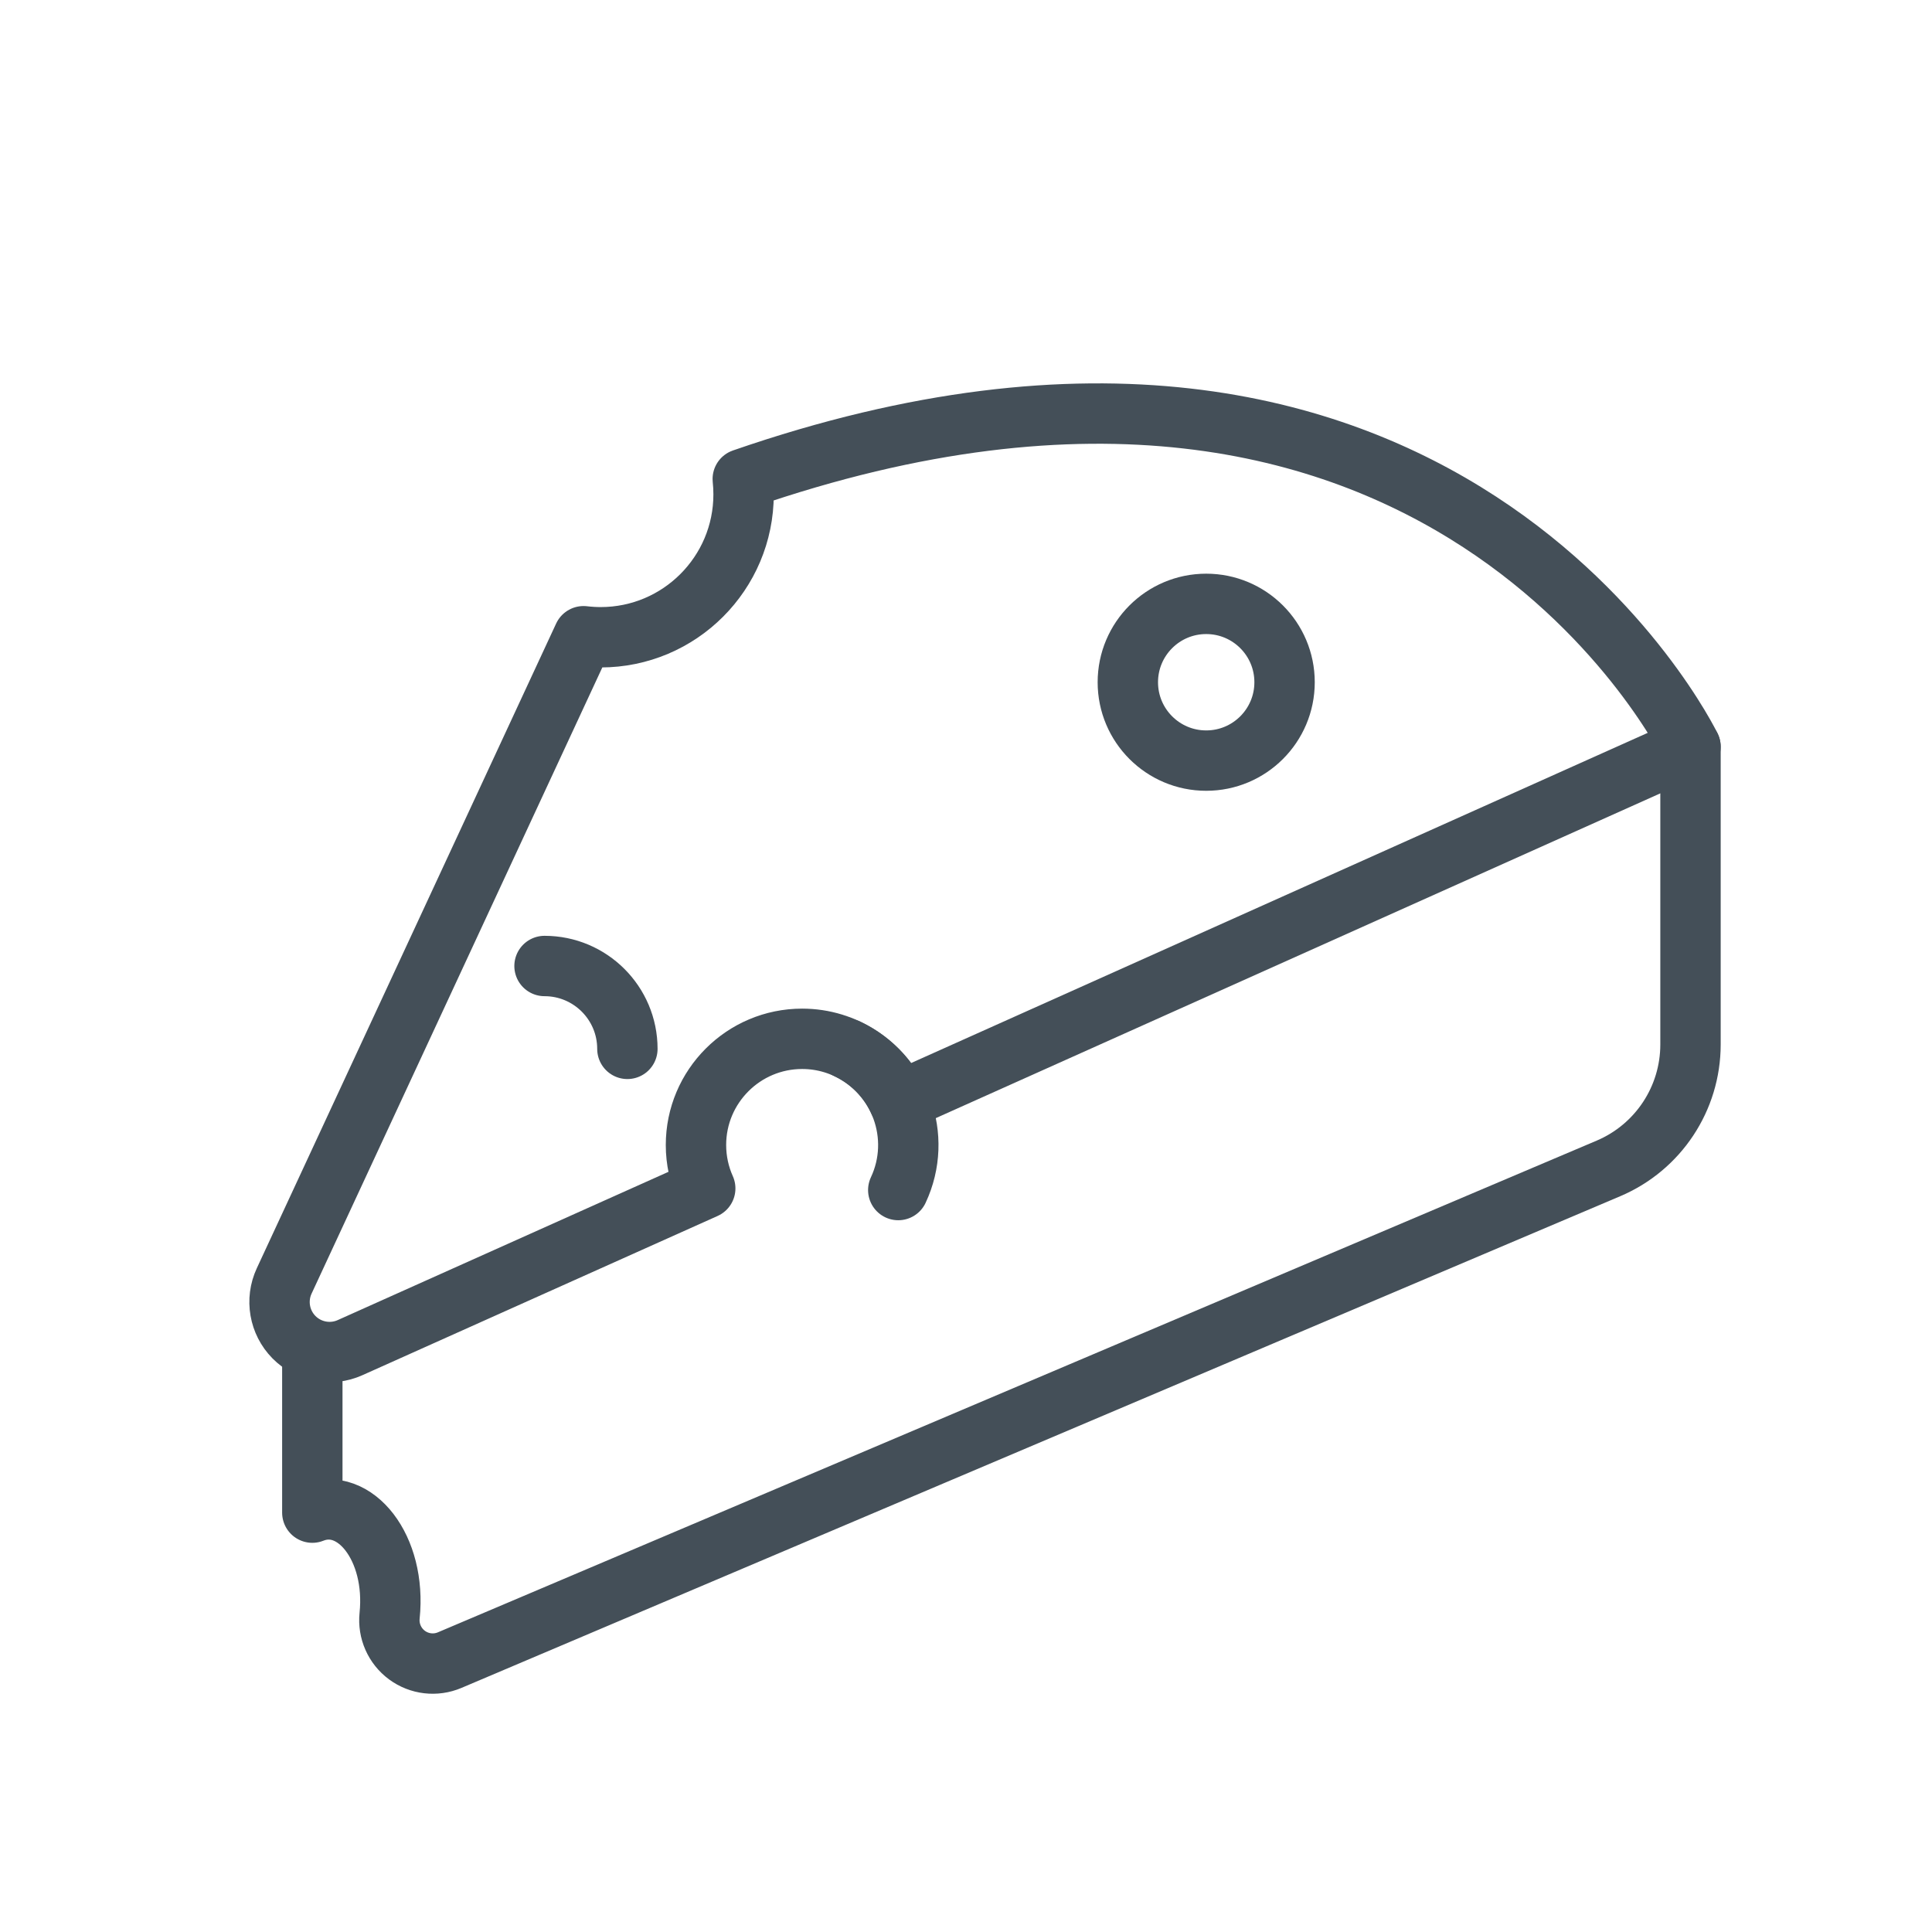 <?xml version="1.0" encoding="UTF-8" standalone="no"?><!DOCTYPE svg PUBLIC "-//W3C//DTD SVG 1.1//EN" "http://www.w3.org/Graphics/SVG/1.1/DTD/svg11.dtd"><svg width="100%" height="100%" viewBox="0 0 64 64" version="1.1" xmlns="http://www.w3.org/2000/svg" xmlns:xlink="http://www.w3.org/1999/xlink" xml:space="preserve" xmlns:serif="http://www.serif.com/" style="fill-rule:evenodd;clip-rule:evenodd;stroke-linecap:round;stroke-linejoin:round;stroke-miterlimit:2;"><rect id="_46---Cheese" serif:id="46 - Cheese" x="0" y="0" width="64" height="64" style="fill:none;"/><path d="M28.064,34.745c1.758,0.824 2.516,2.919 1.692,4.677" style="fill:none;stroke:#444f58;stroke-width:2px;"/><circle cx="39.957" cy="22.6" r="2.596" style="fill:none;stroke:#444f58;stroke-width:2px;"/><path d="M24.605,15.868c23.225,-8.04 31.395,8.869 31.395,8.869l-26.219,11.753c-0.55,-1.224 -1.781,-2.078 -3.209,-2.078c-1.941,0 -3.517,1.576 -3.517,3.517c0,0.512 0.11,0.999 0.307,1.439c0,0 -7.081,3.174 -11.767,5.275c-0.631,0.283 -1.372,0.144 -1.858,-0.348c-0.485,-0.493 -0.614,-1.235 -0.323,-1.862c3.323,-7.158 9.916,-21.357 9.916,-21.357c0.187,0.022 0.377,0.034 0.569,0.034c2.613,0 4.733,-2.121 4.733,-4.733c0,-0.172 -0.009,-0.342 -0.027,-0.509Z" style="fill:none;stroke:#444f58;stroke-width:2px;"/><path d="M18.038,32c1.515,0 2.745,1.23 2.745,2.745" style="fill:none;stroke:#444f58;stroke-width:2px;"/><path d="M56,24.737l0,9.863c0,1.79 -1.07,3.406 -2.717,4.105c-7.892,3.349 -30.741,13.044 -38.388,16.289c-0.468,0.198 -1.005,0.135 -1.414,-0.167c-0.408,-0.302 -0.627,-0.797 -0.575,-1.303c0,0 0,0 0,-0.001c0.232,-2.246 -1.148,-3.978 -2.56,-3.415l0,-4.905" style="fill:none;stroke:#444f58;stroke-width:2px;"/></svg>